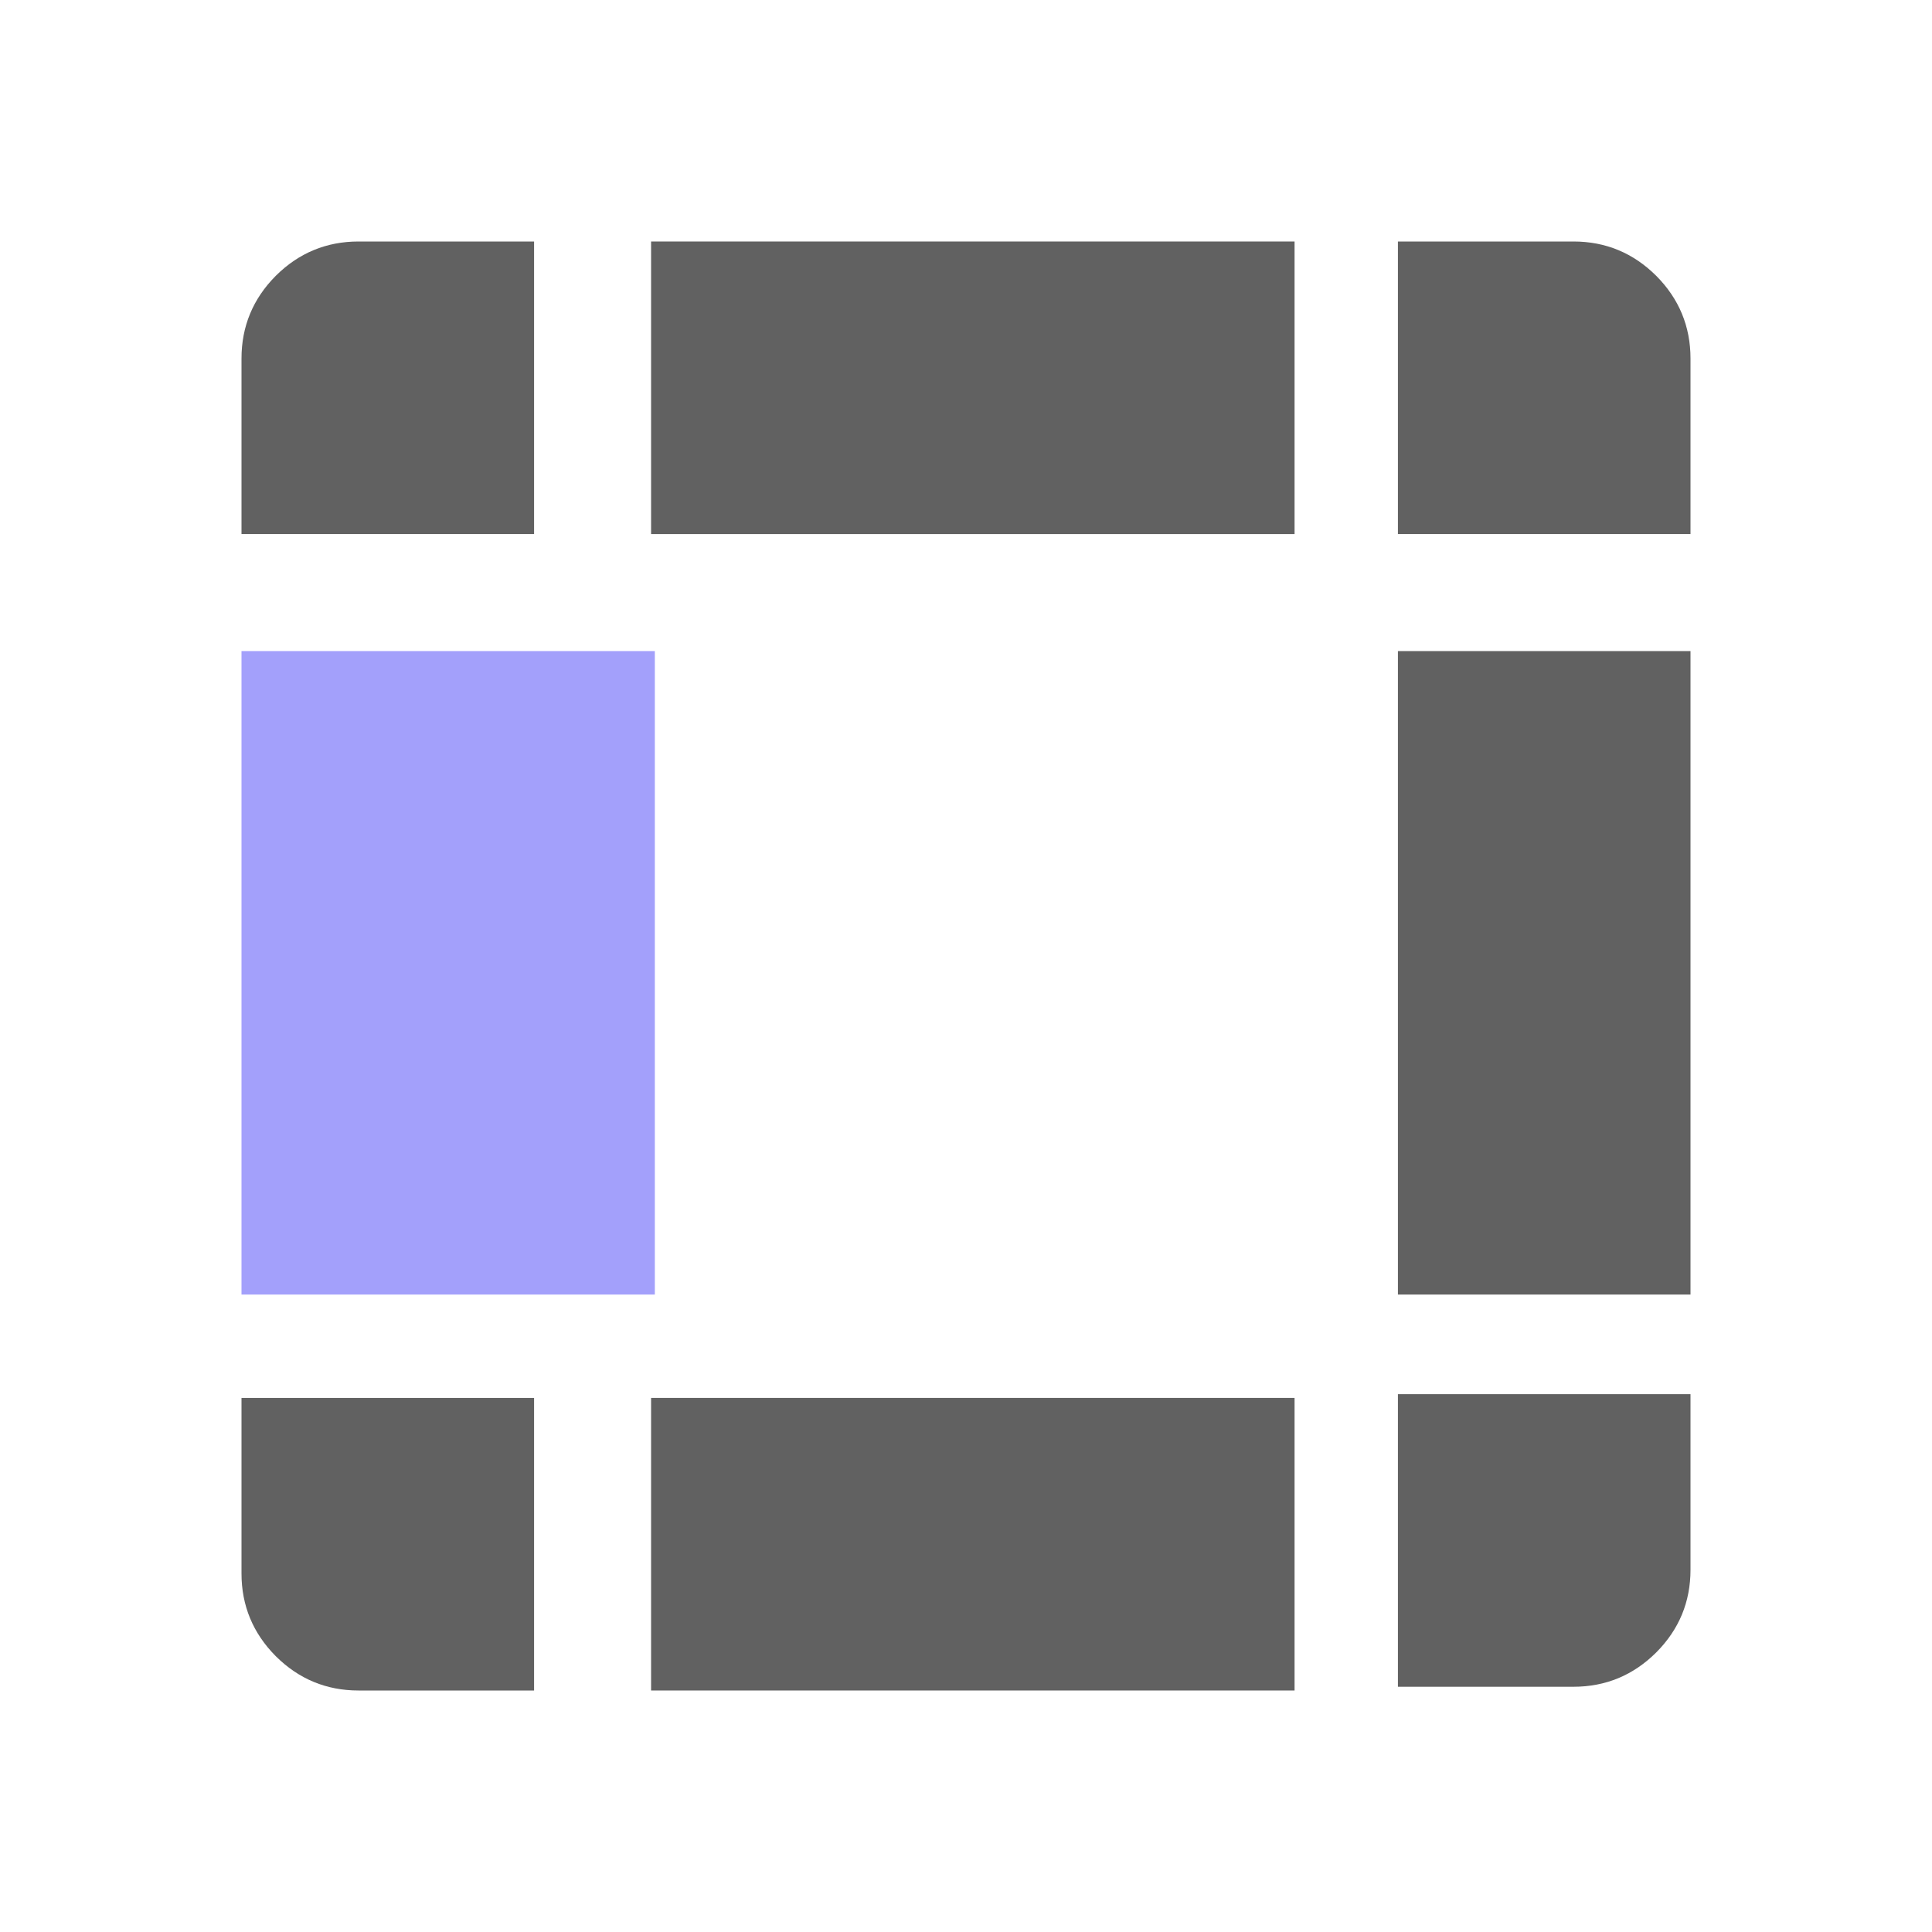 <svg width="16" height="16" viewBox="0 0 16 16" fill="none" xmlns="http://www.w3.org/2000/svg">
<path d="M2 4.423V2.969C2 2.703 2.095 2.474 2.284 2.284C2.474 2.095 2.703 2 2.969 2H4.423V4.423H2Z" fill="#616161"/>
<path d="M2 10.721V5.392H5.423V10.721H2Z" fill="#A3A0FB"/>
<path d="M5.392 4.423V2H10.721V4.423H5.392Z" fill="#616161"/>
<path d="M5.392 14V11.577H10.721V14H5.392Z" fill="#616161"/>
<path d="M11.577 10.721V5.392H14V10.721H11.577Z" fill="#616161"/>
<path d="M14 11.546V13C14 13.267 13.905 13.495 13.716 13.685C13.526 13.874 13.297 13.969 13.031 13.969L11.577 13.969V11.546H14Z" fill="#616161"/>
<path d="M11.577 2L13.031 2C13.297 2 13.526 2.095 13.716 2.284C13.905 2.474 14 2.703 14 2.969V4.423H11.577V2Z" fill="#616161"/>
<path d="M4.423 14H2.969C2.703 14 2.474 13.905 2.284 13.716C2.095 13.526 2 13.297 2 13.031L2 11.577H4.423V14Z" fill="#616161"/>
</svg>
